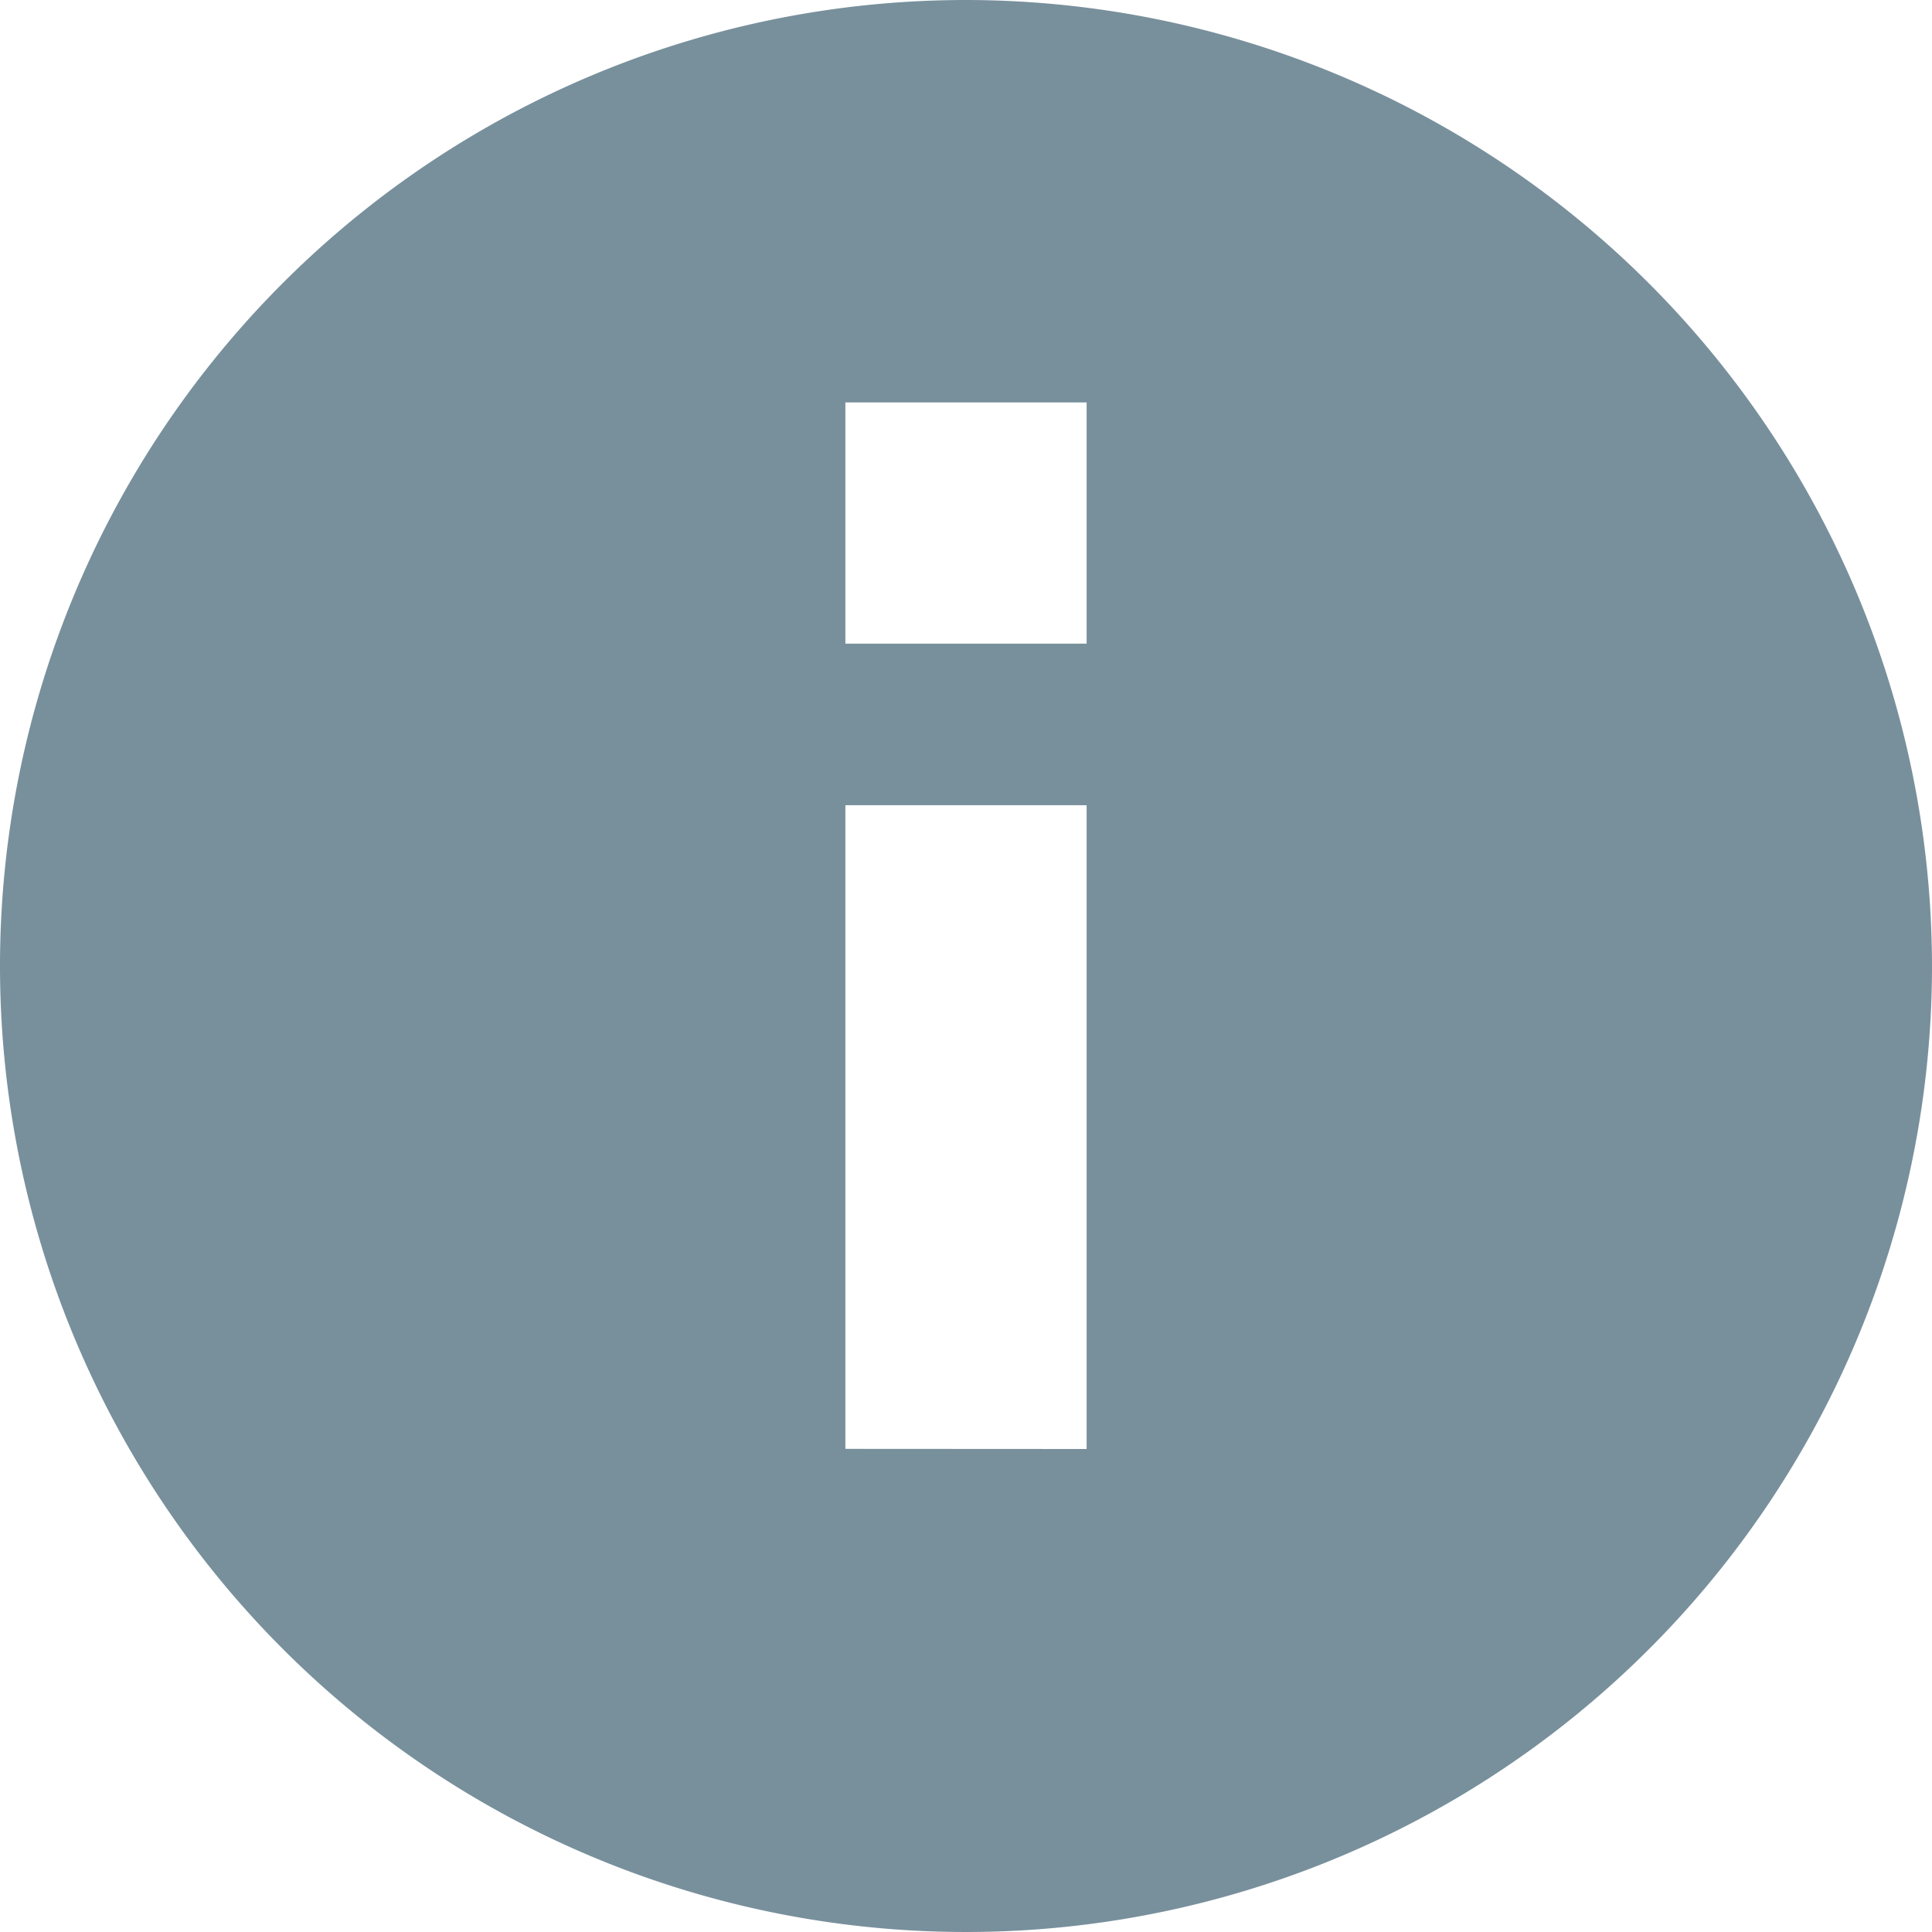 <svg xmlns="http://www.w3.org/2000/svg" width="14" height="14" viewBox="0 0 14 14">
    <path d="M7 0a7 7 0 1 0 7 7 7.007 7.007 0 0 0-7-7zm-.874 4.664V2.916h1.748v1.748zm0 5.835V5.835h1.748V10.5z" style="fill:#78909c"/>
</svg>
